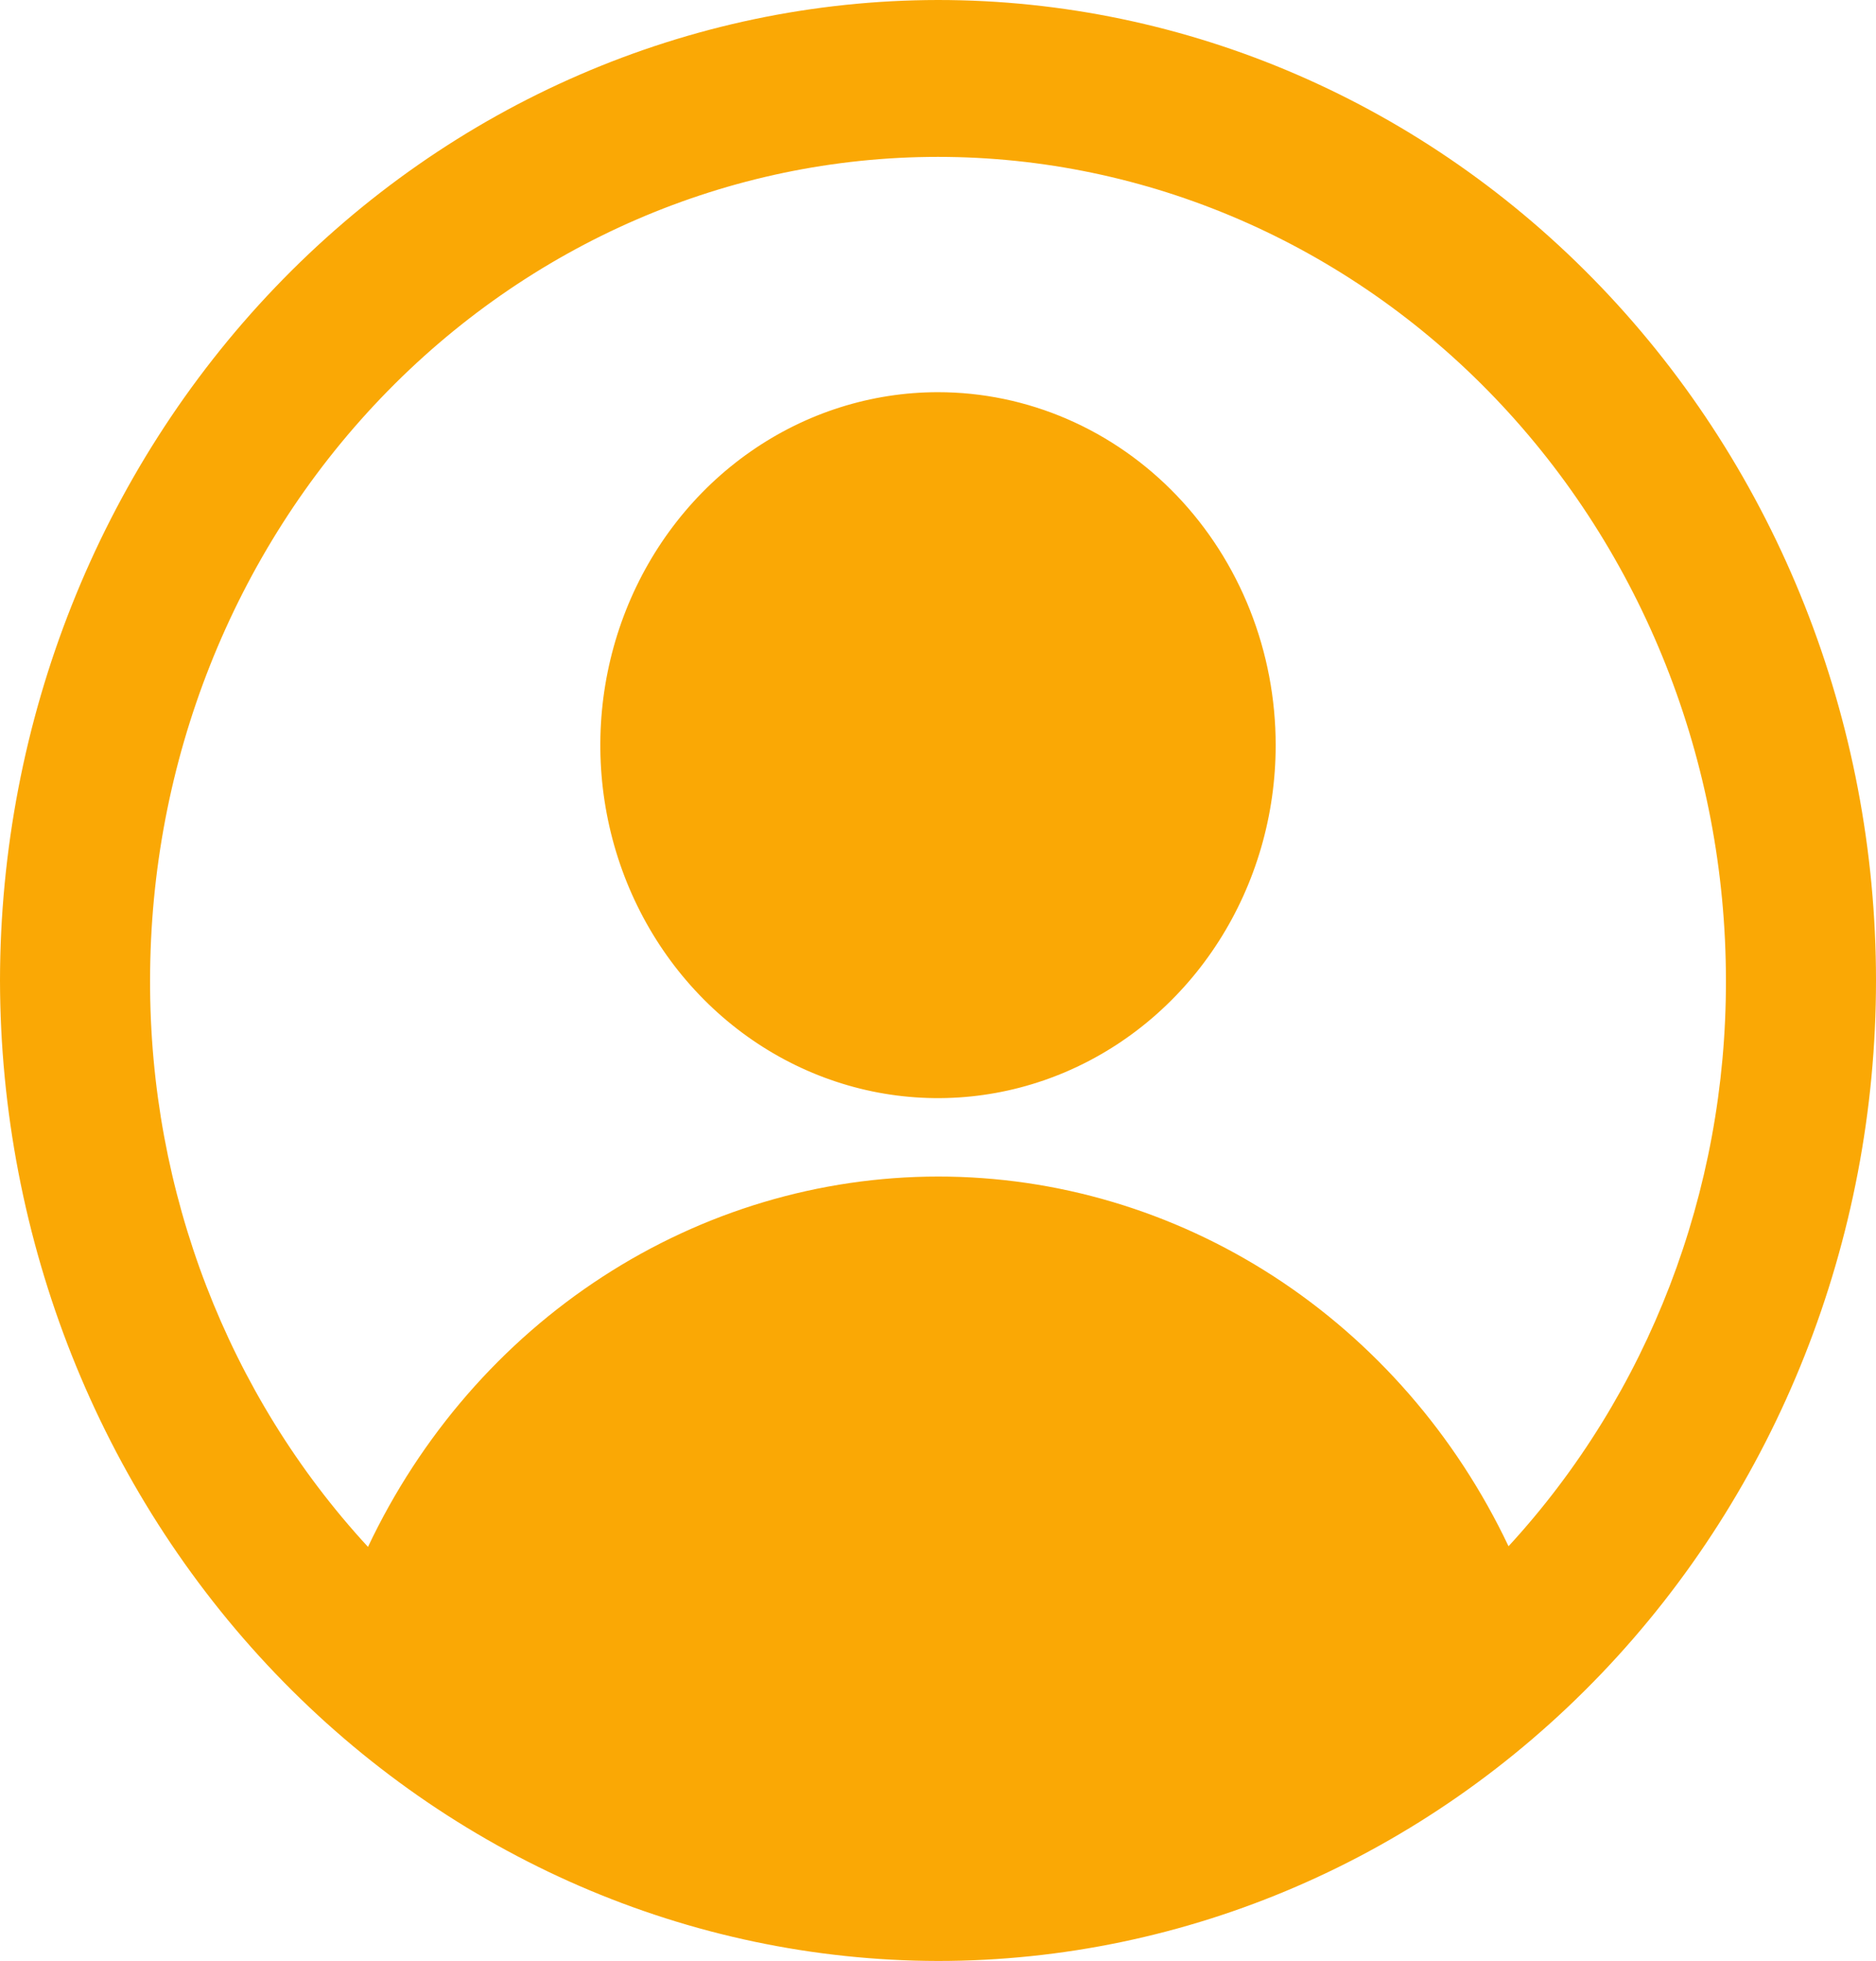 <?xml version="1.0" encoding="UTF-8" standalone="no"?><svg width='134' height='140' viewBox='0 0 134 140' fill='none' xmlns='http://www.w3.org/2000/svg'>
<path d='M67 0C49.237 0.021 32.206 7.402 19.646 20.525C7.085 33.648 0.02 51.441 0 70C0.03 88.556 7.098 106.342 19.657 119.463C32.215 132.584 49.24 139.969 67 140C84.769 140 101.811 132.625 114.376 119.497C126.941 106.37 134 88.565 134 70C134 51.435 126.941 33.63 114.376 20.503C101.811 7.375 84.769 0 67 0ZM107.752 110.393C103.989 102.463 98.18 95.79 90.981 91.126C83.781 86.463 75.477 83.994 67.005 83.998C58.534 84.003 50.233 86.481 43.038 91.153C35.843 95.824 30.04 102.504 26.285 110.438C16.267 99.582 10.685 85.08 10.72 70C10.72 54.405 16.649 39.449 27.204 28.422C37.759 17.395 52.074 11.2 67 11.2C81.926 11.2 96.241 17.395 106.796 28.422C117.351 39.449 123.28 54.405 123.28 70C123.314 85.059 117.746 99.542 107.752 110.393ZM67 28C62.23 28 57.566 29.478 53.6 32.247C49.633 35.016 46.542 38.952 44.716 43.556C42.89 48.161 42.413 53.228 43.343 58.116C44.274 63.005 46.571 67.495 49.945 71.019C53.318 74.543 57.616 76.943 62.294 77.916C66.973 78.888 71.823 78.389 76.23 76.482C80.638 74.574 84.405 71.344 87.055 67.2C89.705 63.056 91.12 58.184 91.12 53.2C91.12 49.891 90.496 46.614 89.284 43.556C88.072 40.499 86.295 37.721 84.055 35.381C81.816 33.041 79.157 31.185 76.23 29.918C73.304 28.652 70.168 28 67 28Z' fill='#FAA805'/>
</svg>
